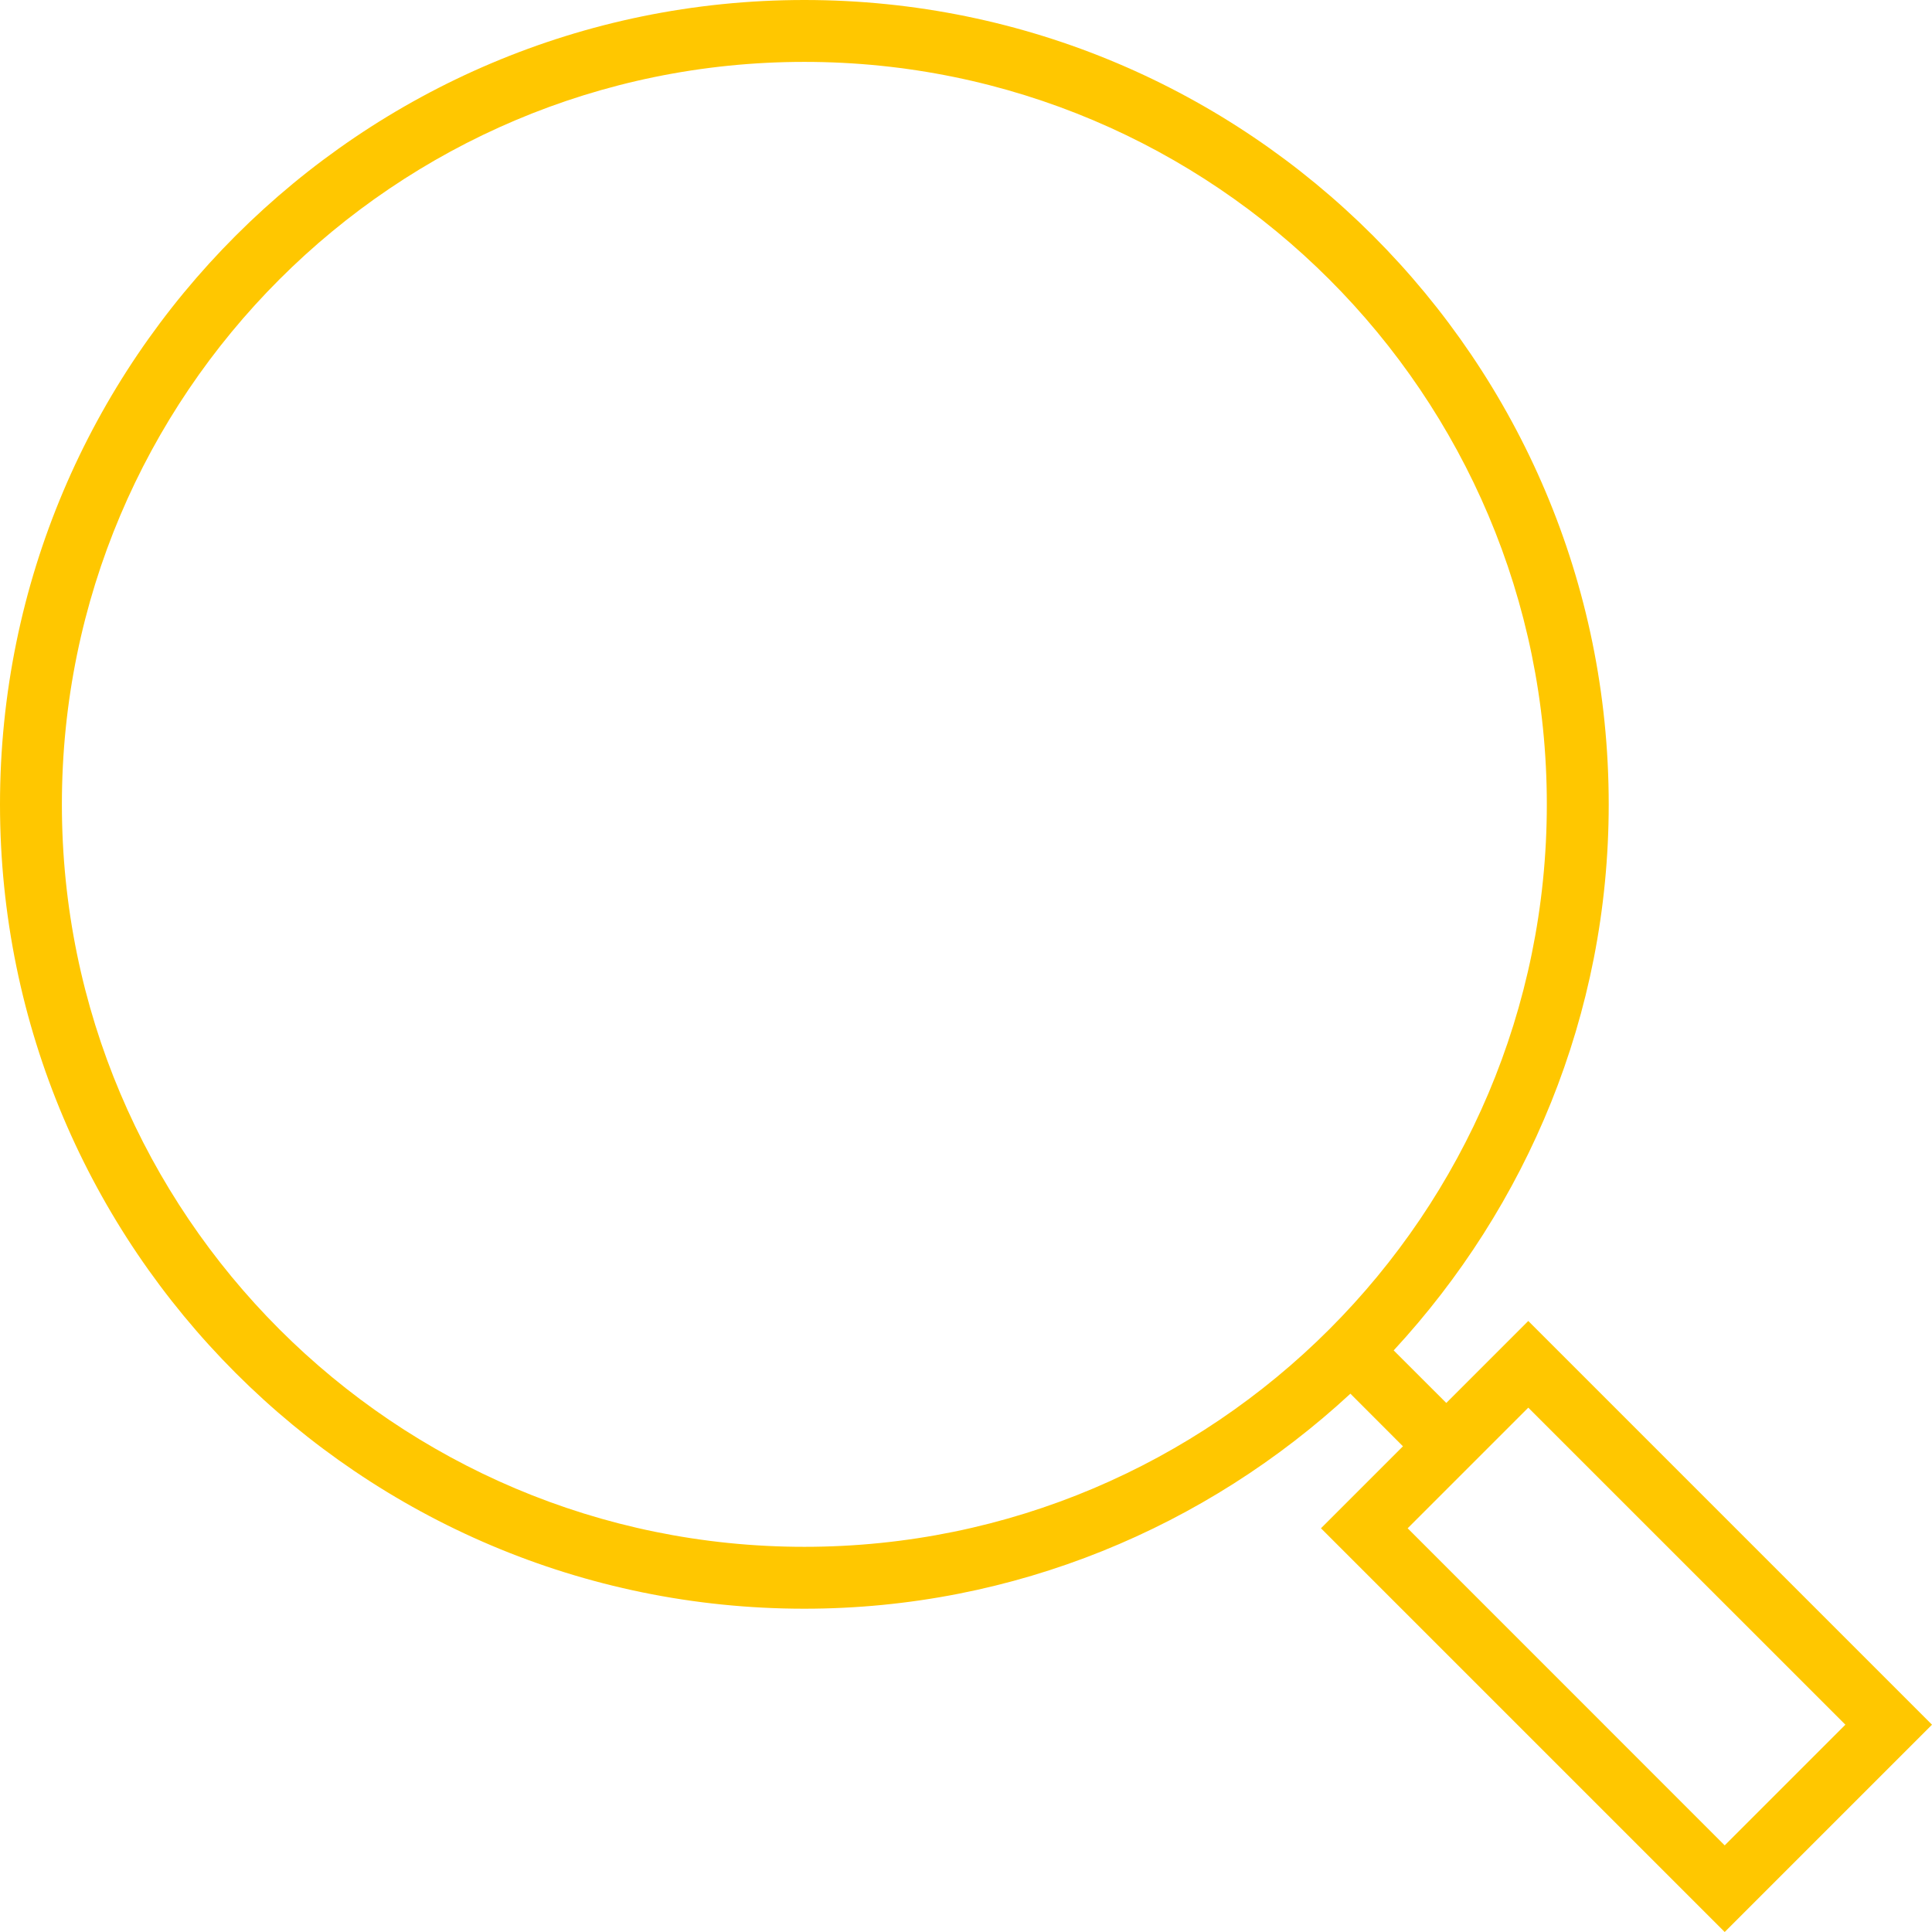 <svg width="30" height="30" viewBox="0 0 30 30" fill="none" xmlns="http://www.w3.org/2000/svg">
<path d="M22.458 21.785L21.641 20.969C23.707 18.735 24.98 15.757 24.98 12.49C24.98 5.596 19.384 0 12.49 0C5.596 0 0 5.596 0 12.49C0 19.384 5.596 24.98 12.49 24.98C15.757 24.98 18.735 23.707 20.969 21.641L21.785 22.458L20.512 23.731L26.781 30L30 26.781L23.731 20.512L22.458 21.785ZM12.49 24.019C6.125 24.019 0.961 18.855 0.961 12.49C0.961 6.125 6.125 0.961 12.49 0.961C18.855 0.961 24.019 6.125 24.019 12.49C24.019 18.855 18.855 24.019 12.49 24.019ZM26.781 28.655L21.858 23.731L23.731 21.858L28.655 26.781L26.781 28.655Z" fill="#FFC700"/>
</svg>
